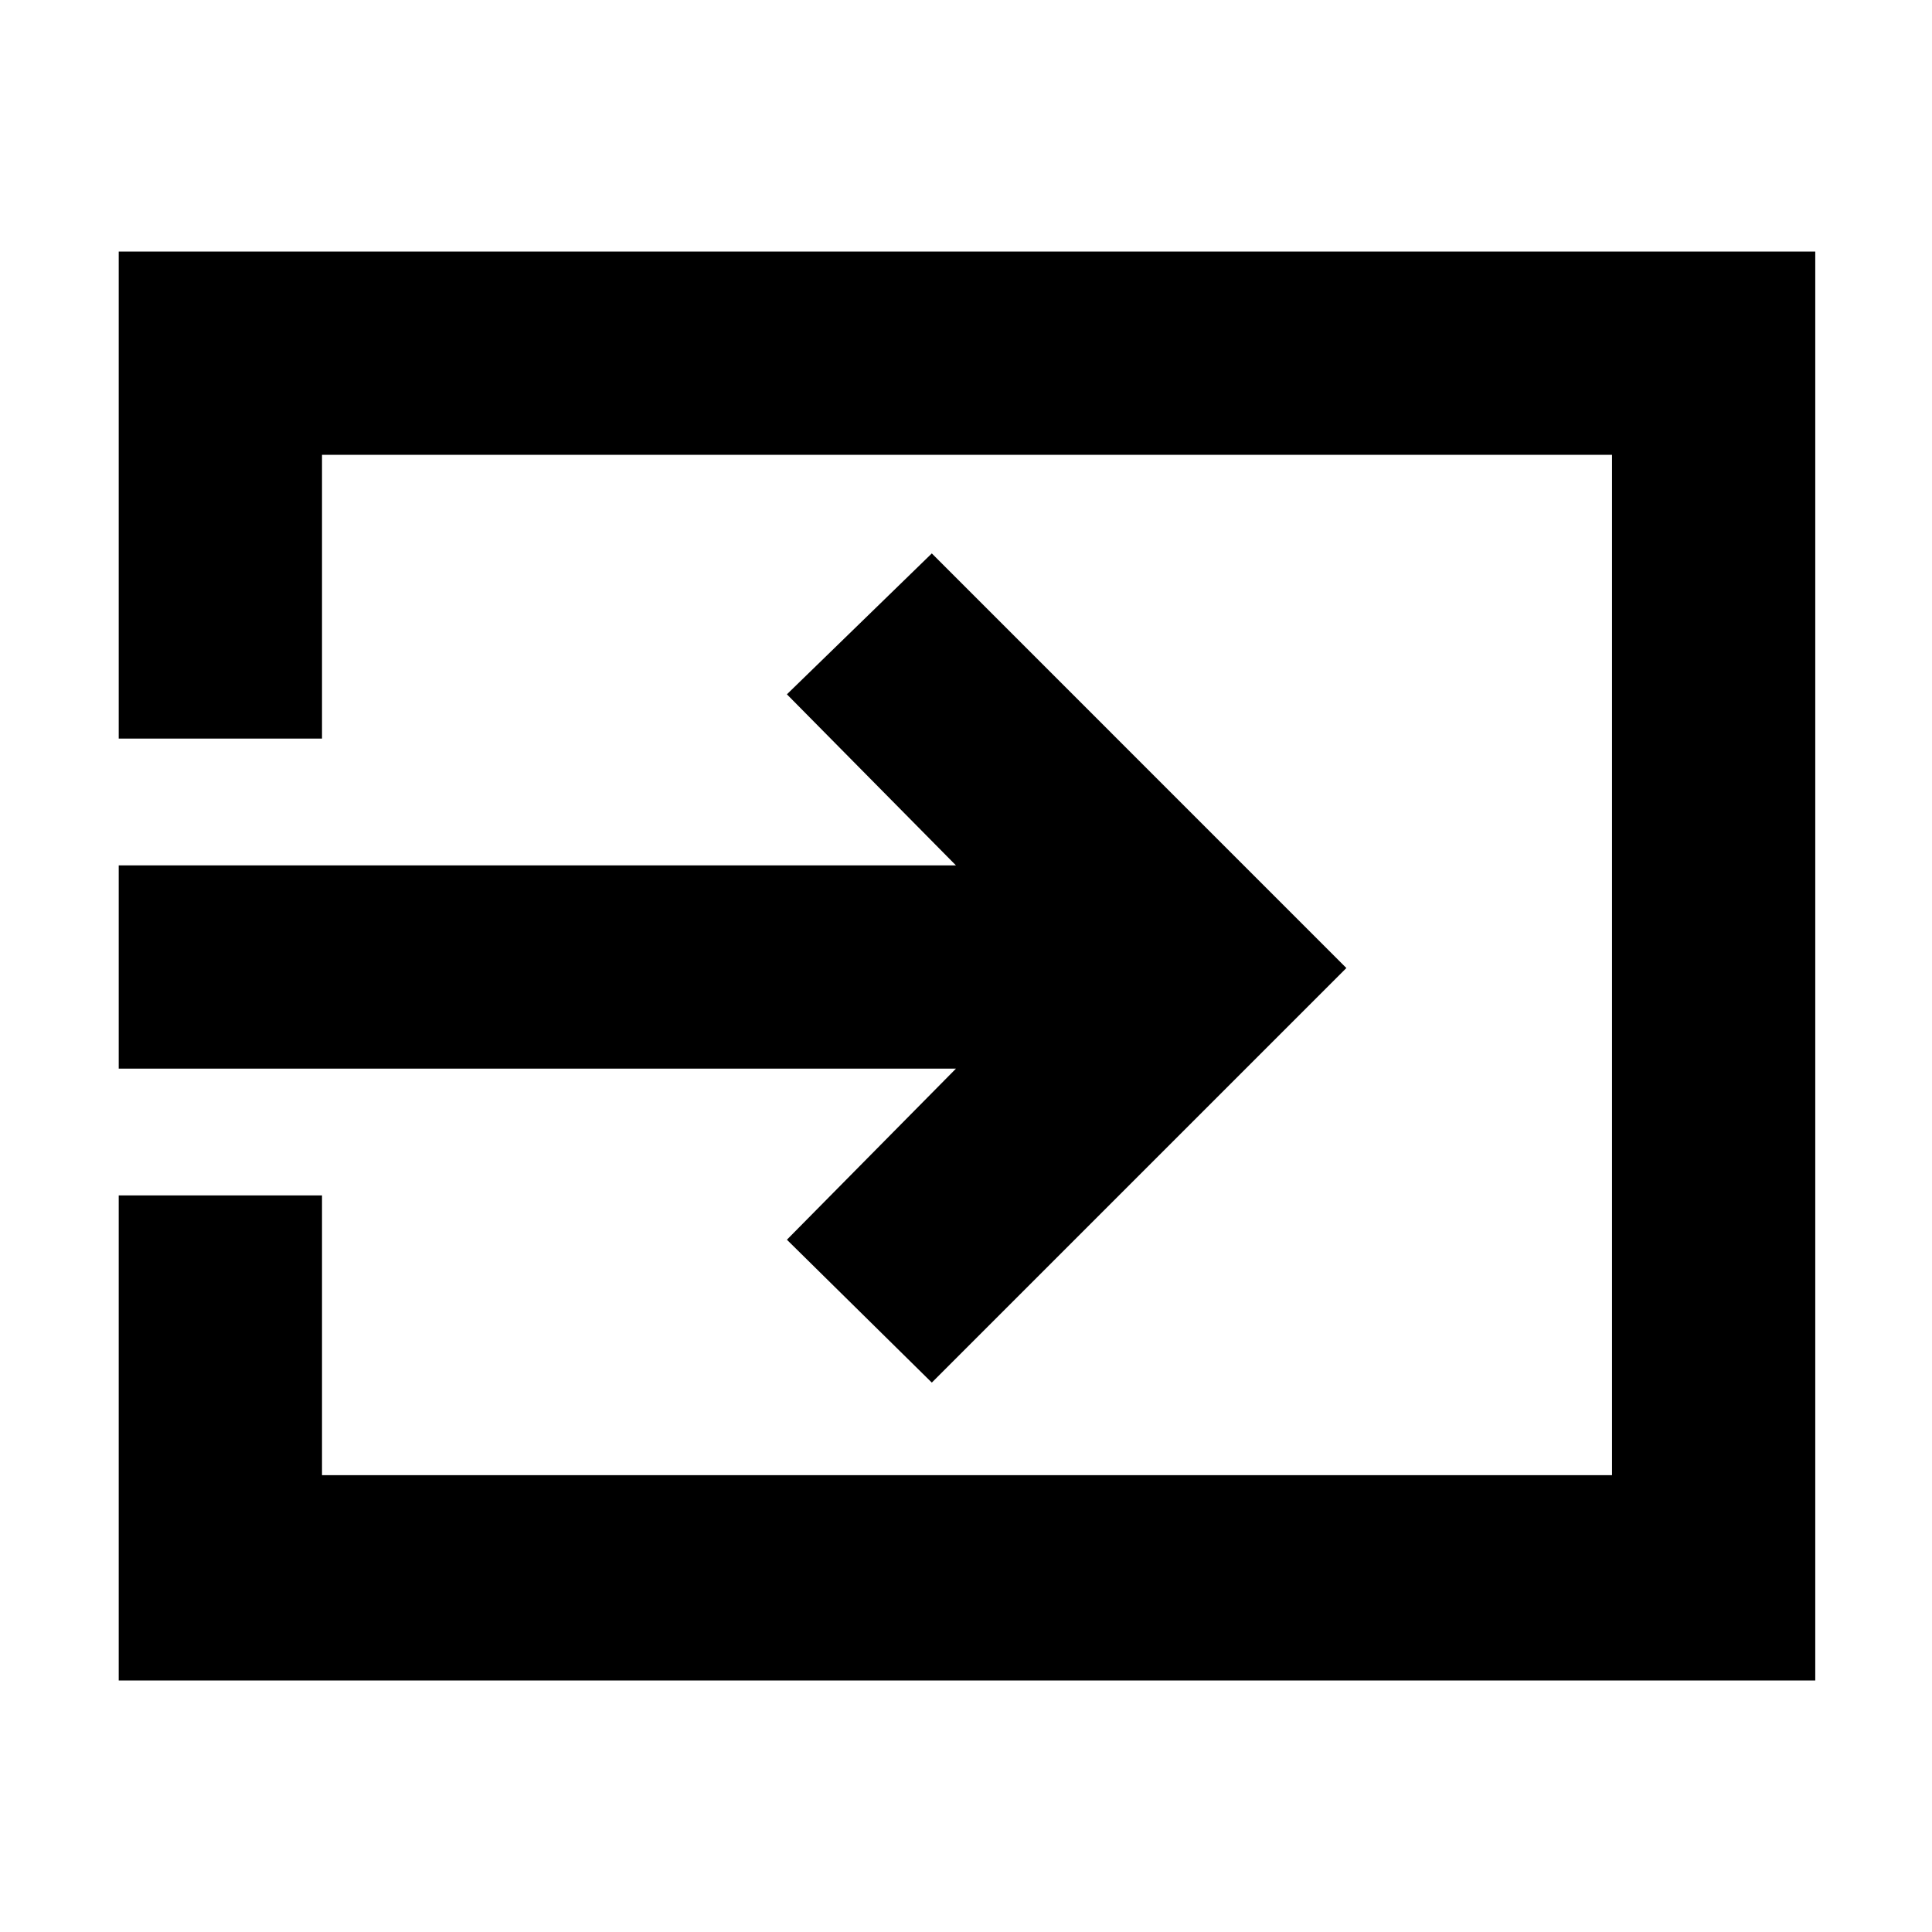 <svg xmlns="http://www.w3.org/2000/svg" height="40" width="40"><path d="m19.292 28.625-3-2.958 3.5-3.542H2.458v-4.208h17.334l-3.5-3.542 3-2.917 8.583 8.584ZM2.458 34.792V24.75h4.209v5.792h26.708V9.417H6.667v5.875H2.458V5.208h35.125v29.584Z"/></svg>